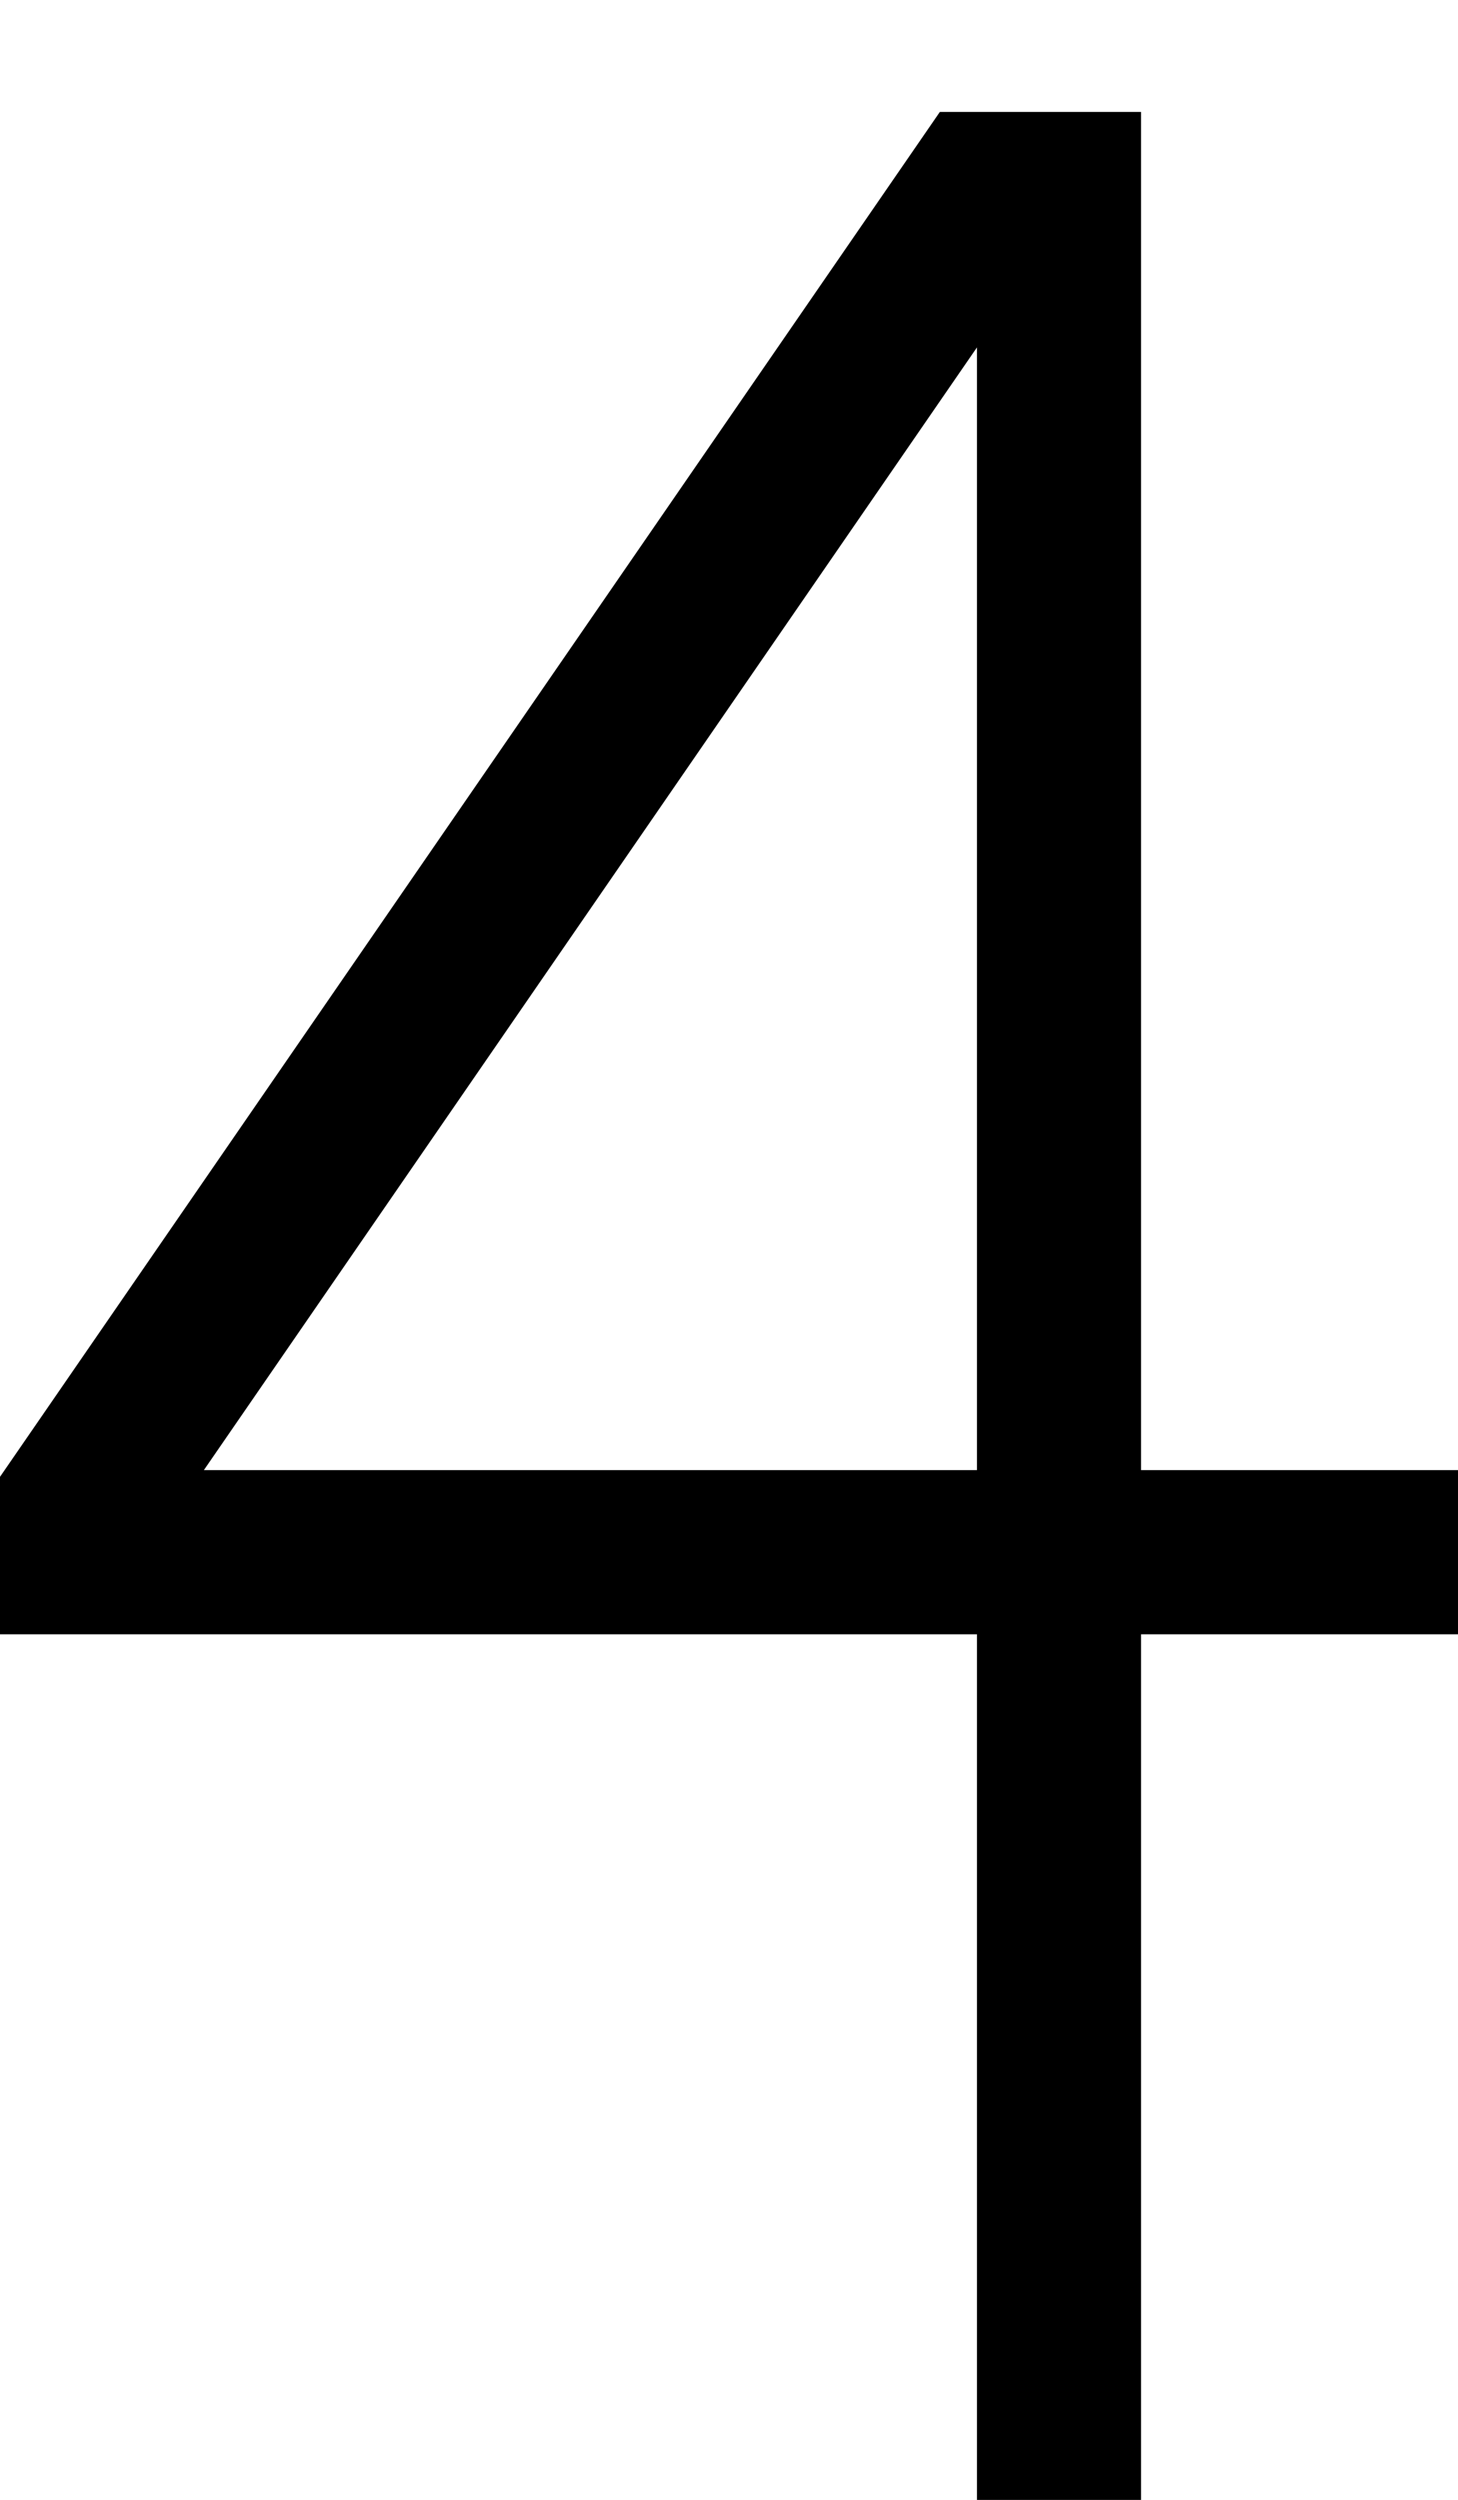 <?xml version="1.0" encoding="UTF-8" standalone="no"?>
<!-- Created with Inkscape (http://www.inkscape.org/) -->

<svg
   xmlns:dc="http://purl.org/dc/elements/1.1/"
   xmlns:cc="http://creativecommons.org/ns#"
   xmlns:rdf="http://www.w3.org/1999/02/22-rdf-syntax-ns#"
   xmlns:svg="http://www.w3.org/2000/svg"
   xmlns="http://www.w3.org/2000/svg"
   version="1.1"
   width="39.1"
   height="67"
   viewBox="0 -200 391 670"
   id="svg3049">
  <defs
     id="defs3057">
    <clipPath
       id="clipPath4569-6">
      <path
         d="M -3.2836914e-6,-200 420.3,-200 l 0,640 -420.3,0 z"
         id="path4571-2"
         style="opacity:0.5;fill:#ffff00;fill-opacity:1;stroke:none" />
    </clipPath>
    <clipPath
       id="clipPath4581-6">
      <path
         d="M -3.2836914e-6,-200 420.3,-200 l 0,640 -420.3,0 z"
         id="path4583-1"
         style="opacity:0.5;fill:#ffff00;fill-opacity:1;stroke:none" />
    </clipPath>
    <clipPath
       id="clipPath4350">
      <path
         d="m 0,-200 391.003,0 0,640 L 0,440 z"
         id="path4352"
         style="opacity:0.5;fill:#ffff00;fill-opacity:1;stroke:none" />
    </clipPath>
  </defs>
  <path
     d="m 284,418 0,-625.6 -271.2,393.6 356.2,0"
     transform="translate(0,30)"
     clip-path="url(#clipPath4350)"
     id="path13155-1-9-7"
     style="fill:none;stroke:#000000;stroke-width:44;stroke-linecap:square;stroke-linejoin:miter;stroke-miterlimit:4;stroke-opacity:1;stroke-dasharray:none" />
</svg>
